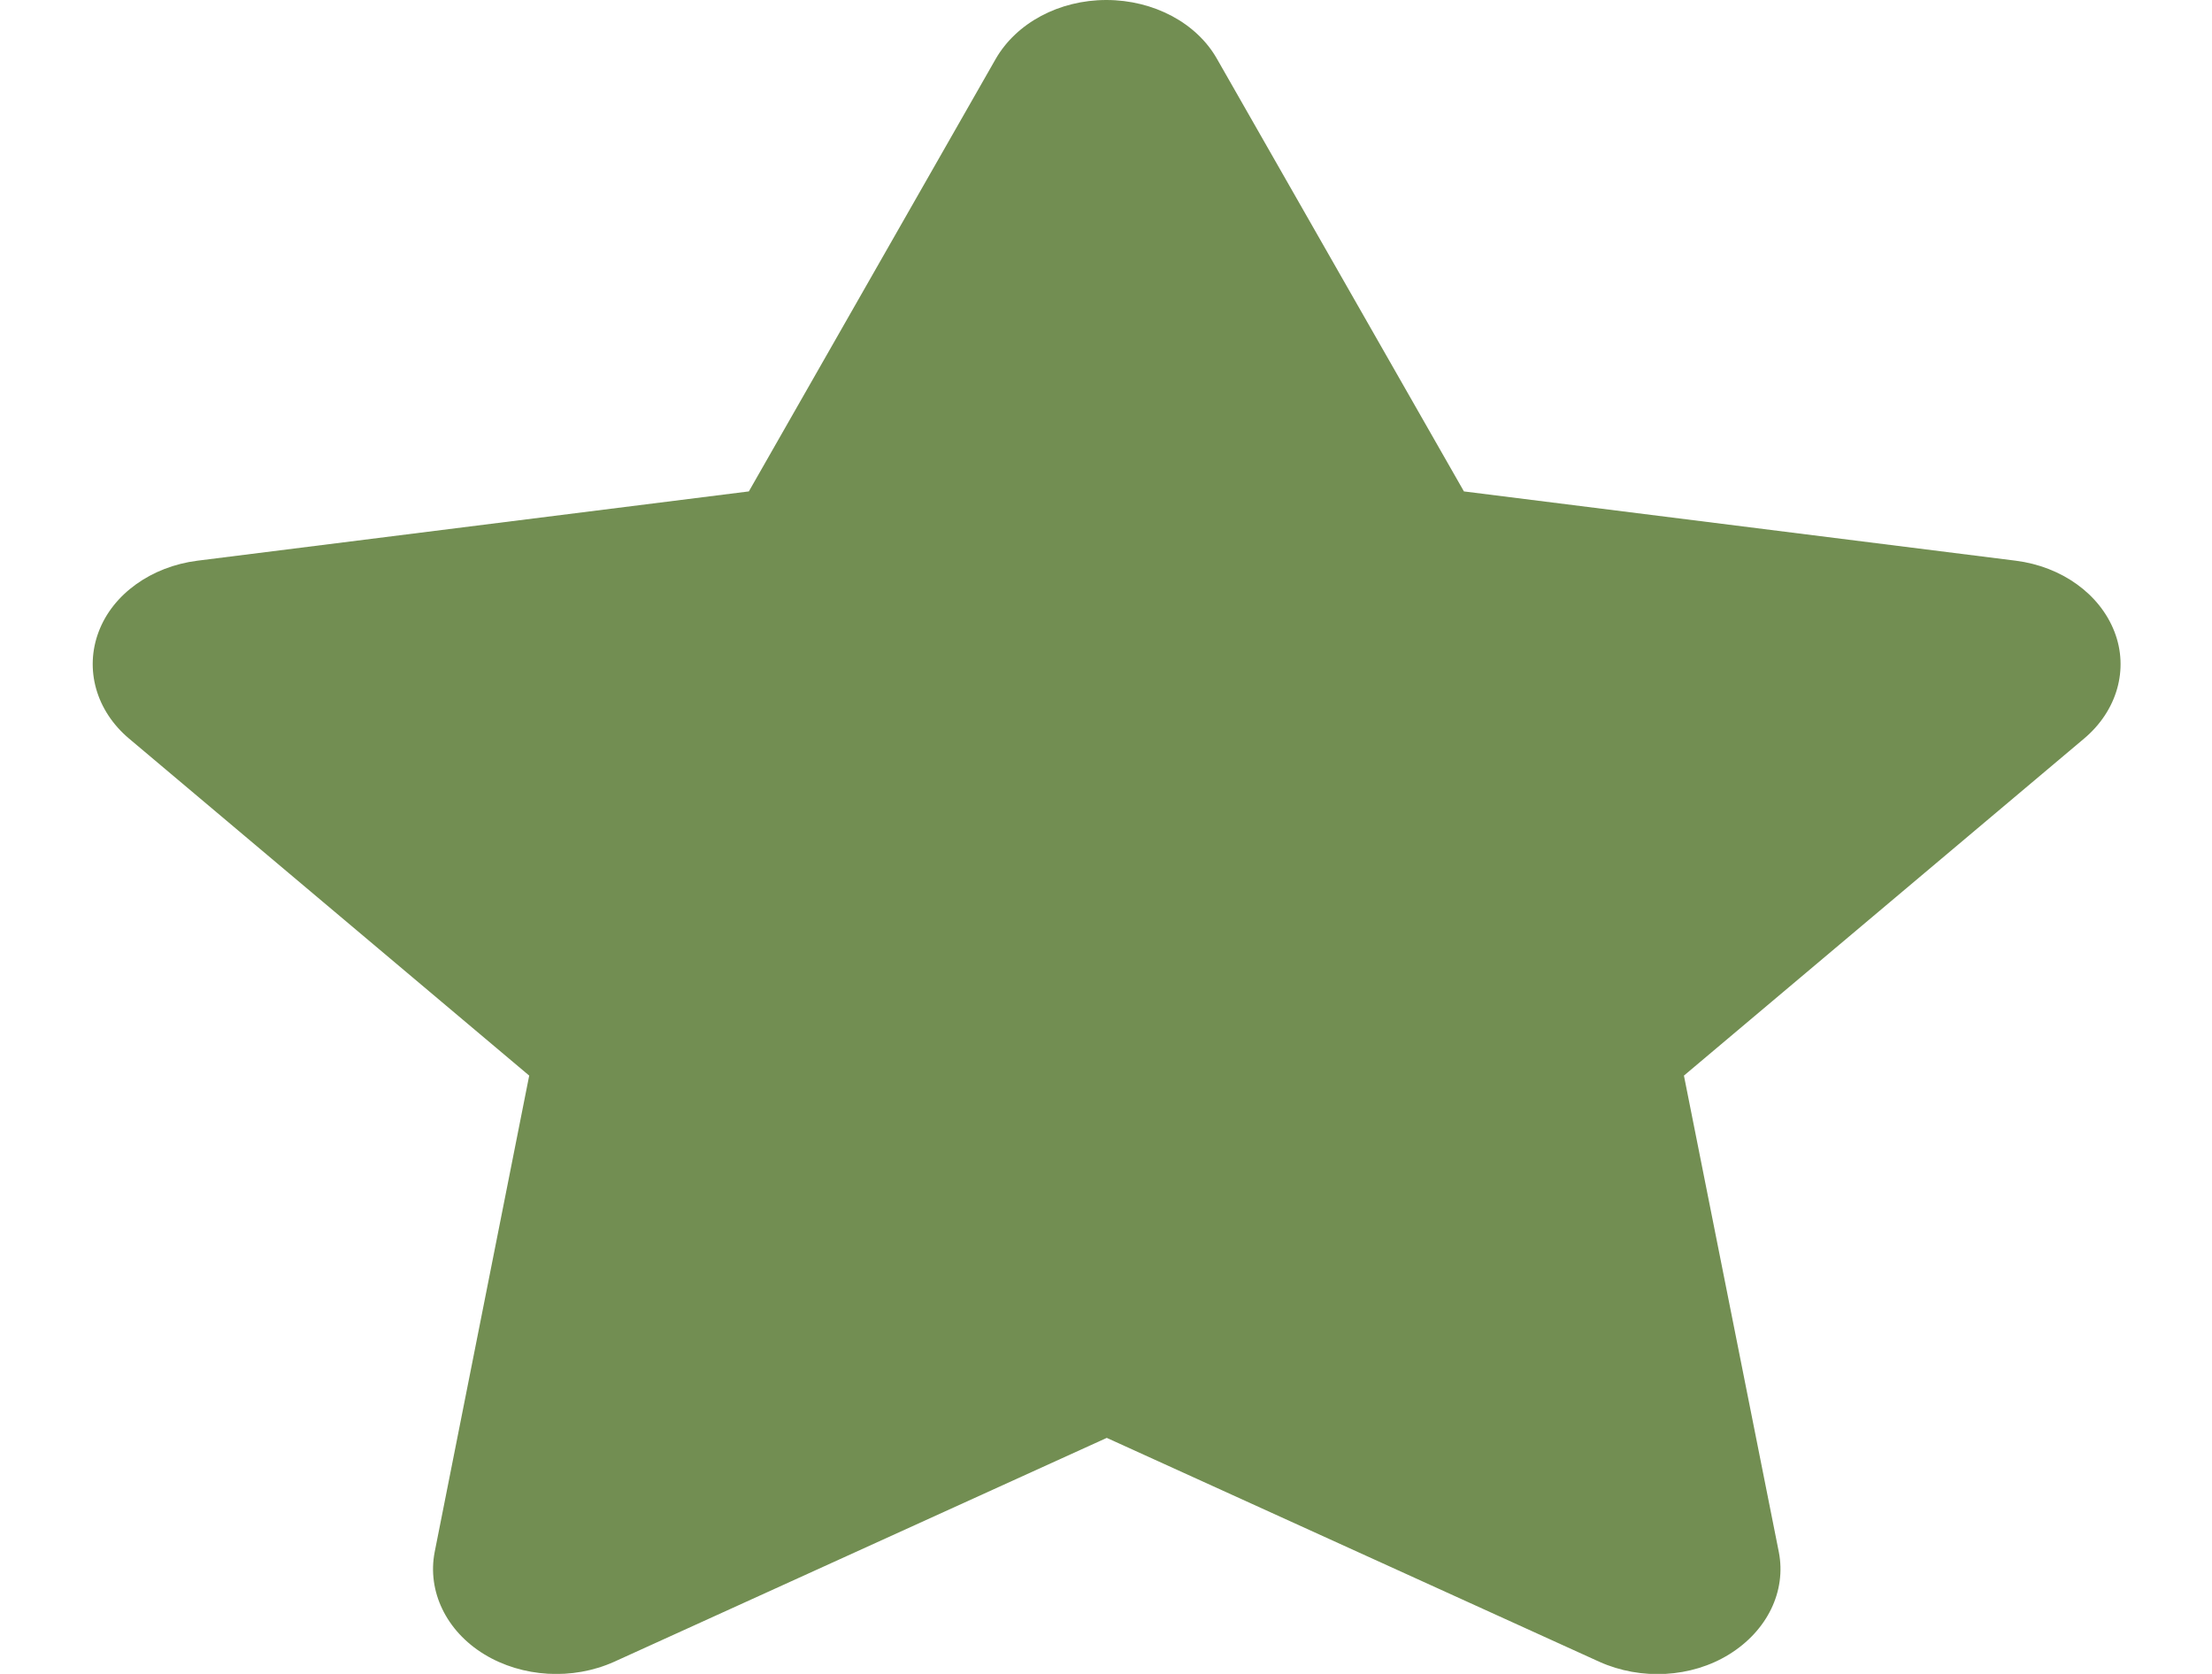 <svg width="37" height="28" viewBox="0 0 37 28" fill="none" xmlns="http://www.w3.org/2000/svg">
<g id="star-solid 2" clip-path="url(#clip0_248_236)">
<path id="Vector" d="M20.356 0.984C20.016 0.383 19.296 0 18.506 0C17.716 0 17.003 0.383 16.656 0.984L12.526 8.22L3.302 9.379C2.531 9.477 1.888 9.937 1.651 10.566C1.413 11.194 1.606 11.889 2.158 12.354L8.852 17.992L7.271 25.96C7.143 26.616 7.464 27.284 8.1 27.672C8.736 28.06 9.578 28.109 10.271 27.798L18.513 24.052L26.754 27.798C27.448 28.109 28.29 28.066 28.925 27.672C29.561 27.278 29.883 26.616 29.754 25.96L28.167 17.992L34.861 12.354C35.413 11.889 35.612 11.194 35.368 10.566C35.124 9.937 34.488 9.477 33.717 9.379L24.487 8.22L20.356 0.984Z" fill="#728E52"/>
</g>
<defs>
<clipPath id="clip0_248_236">
<rect width="37" height="28" fill="white"/>
</clipPath>
</defs>
</svg>
